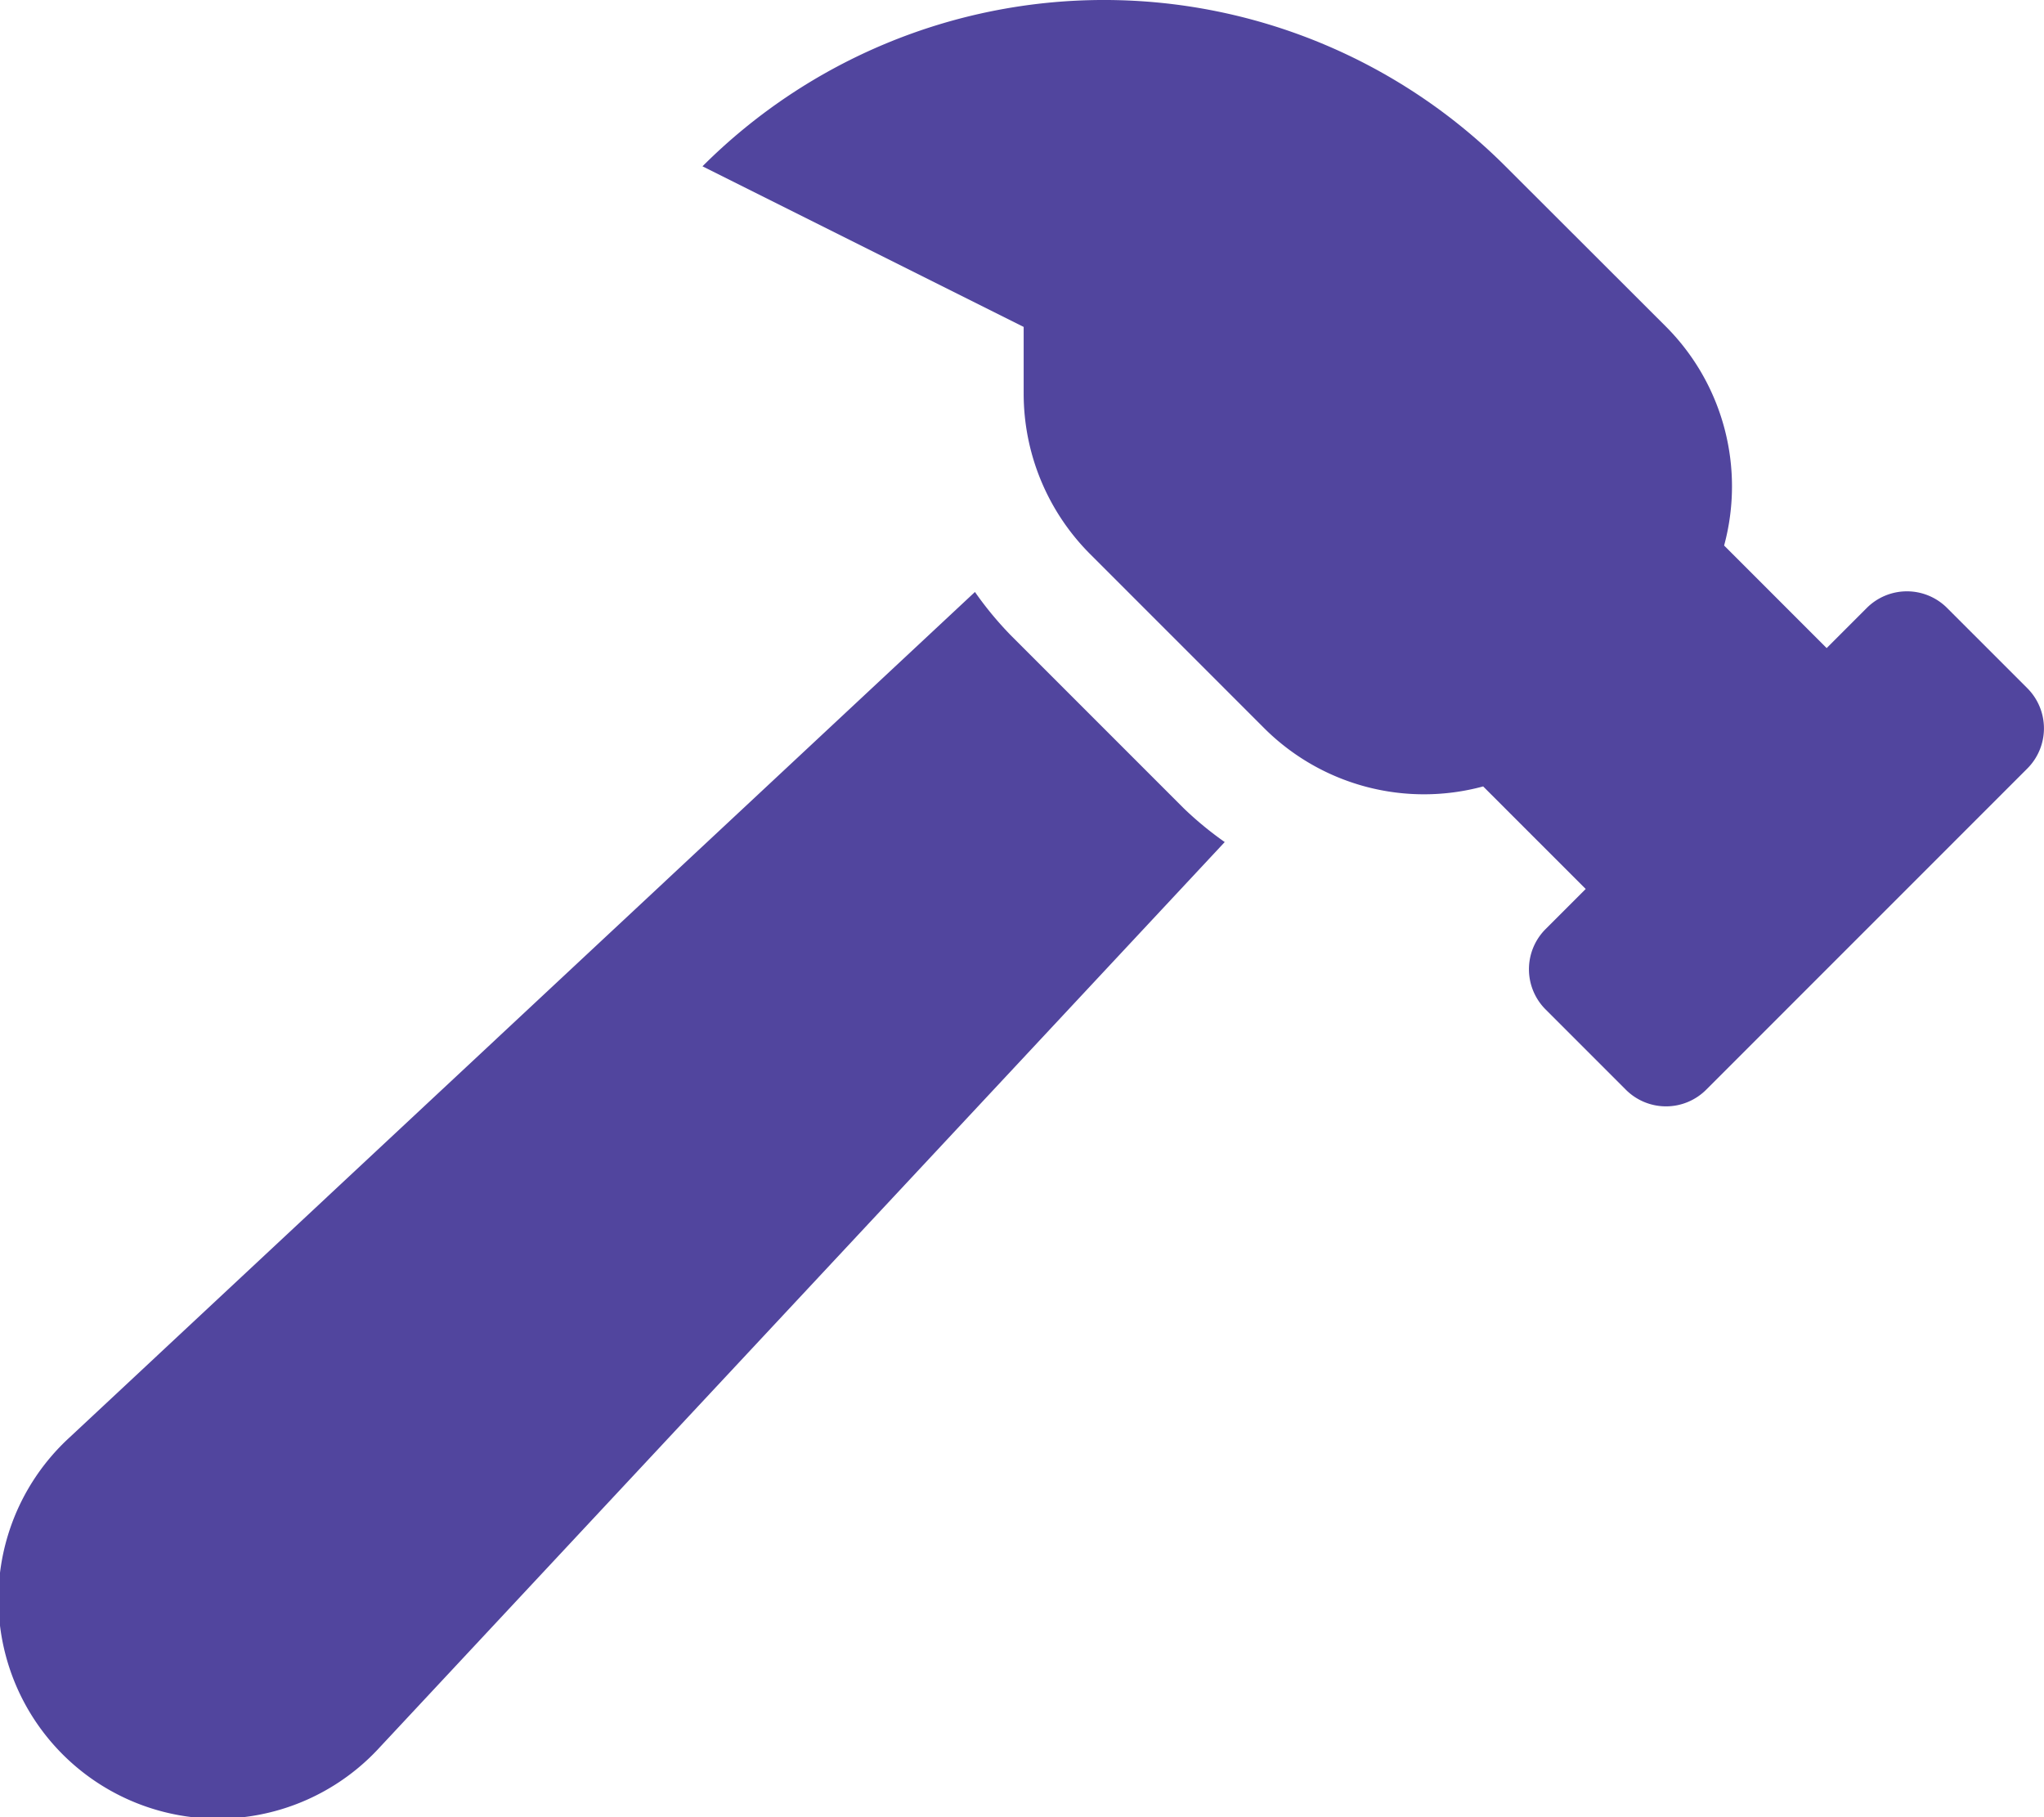 <svg xmlns="http://www.w3.org/2000/svg" width="60" height="53.334" viewBox="0 0 60 53.334">
  <path id="Icon_awesome-hammer" data-name="Icon awesome-hammer" d="M59.512,20.2l-2.357-2.357a1.667,1.667,0,0,0-2.357,0l-1.178,1.178-3.01-3.01a6.639,6.639,0,0,0-1.7-6.418L44.192,4.881a16.668,16.668,0,0,0-23.571,0l9.428,4.714v1.953A6.663,6.663,0,0,0,32,16.262l5.119,5.119a6.639,6.639,0,0,0,6.418,1.7l3.01,3.01-1.178,1.178a1.667,1.667,0,0,0,0,2.357l2.357,2.357a1.667,1.667,0,0,0,2.357,0l9.428-9.428a1.667,1.667,0,0,0,0-2.356ZM29.645,18.619a10.109,10.109,0,0,1-1.026-1.245L2.046,42.184a6.441,6.441,0,1,0,9.1,9.1l24.805-26.57a10.128,10.128,0,0,1-1.192-.98l-5.119-5.119Z" transform="translate(0)" fill="#51459e"/>
</svg>
